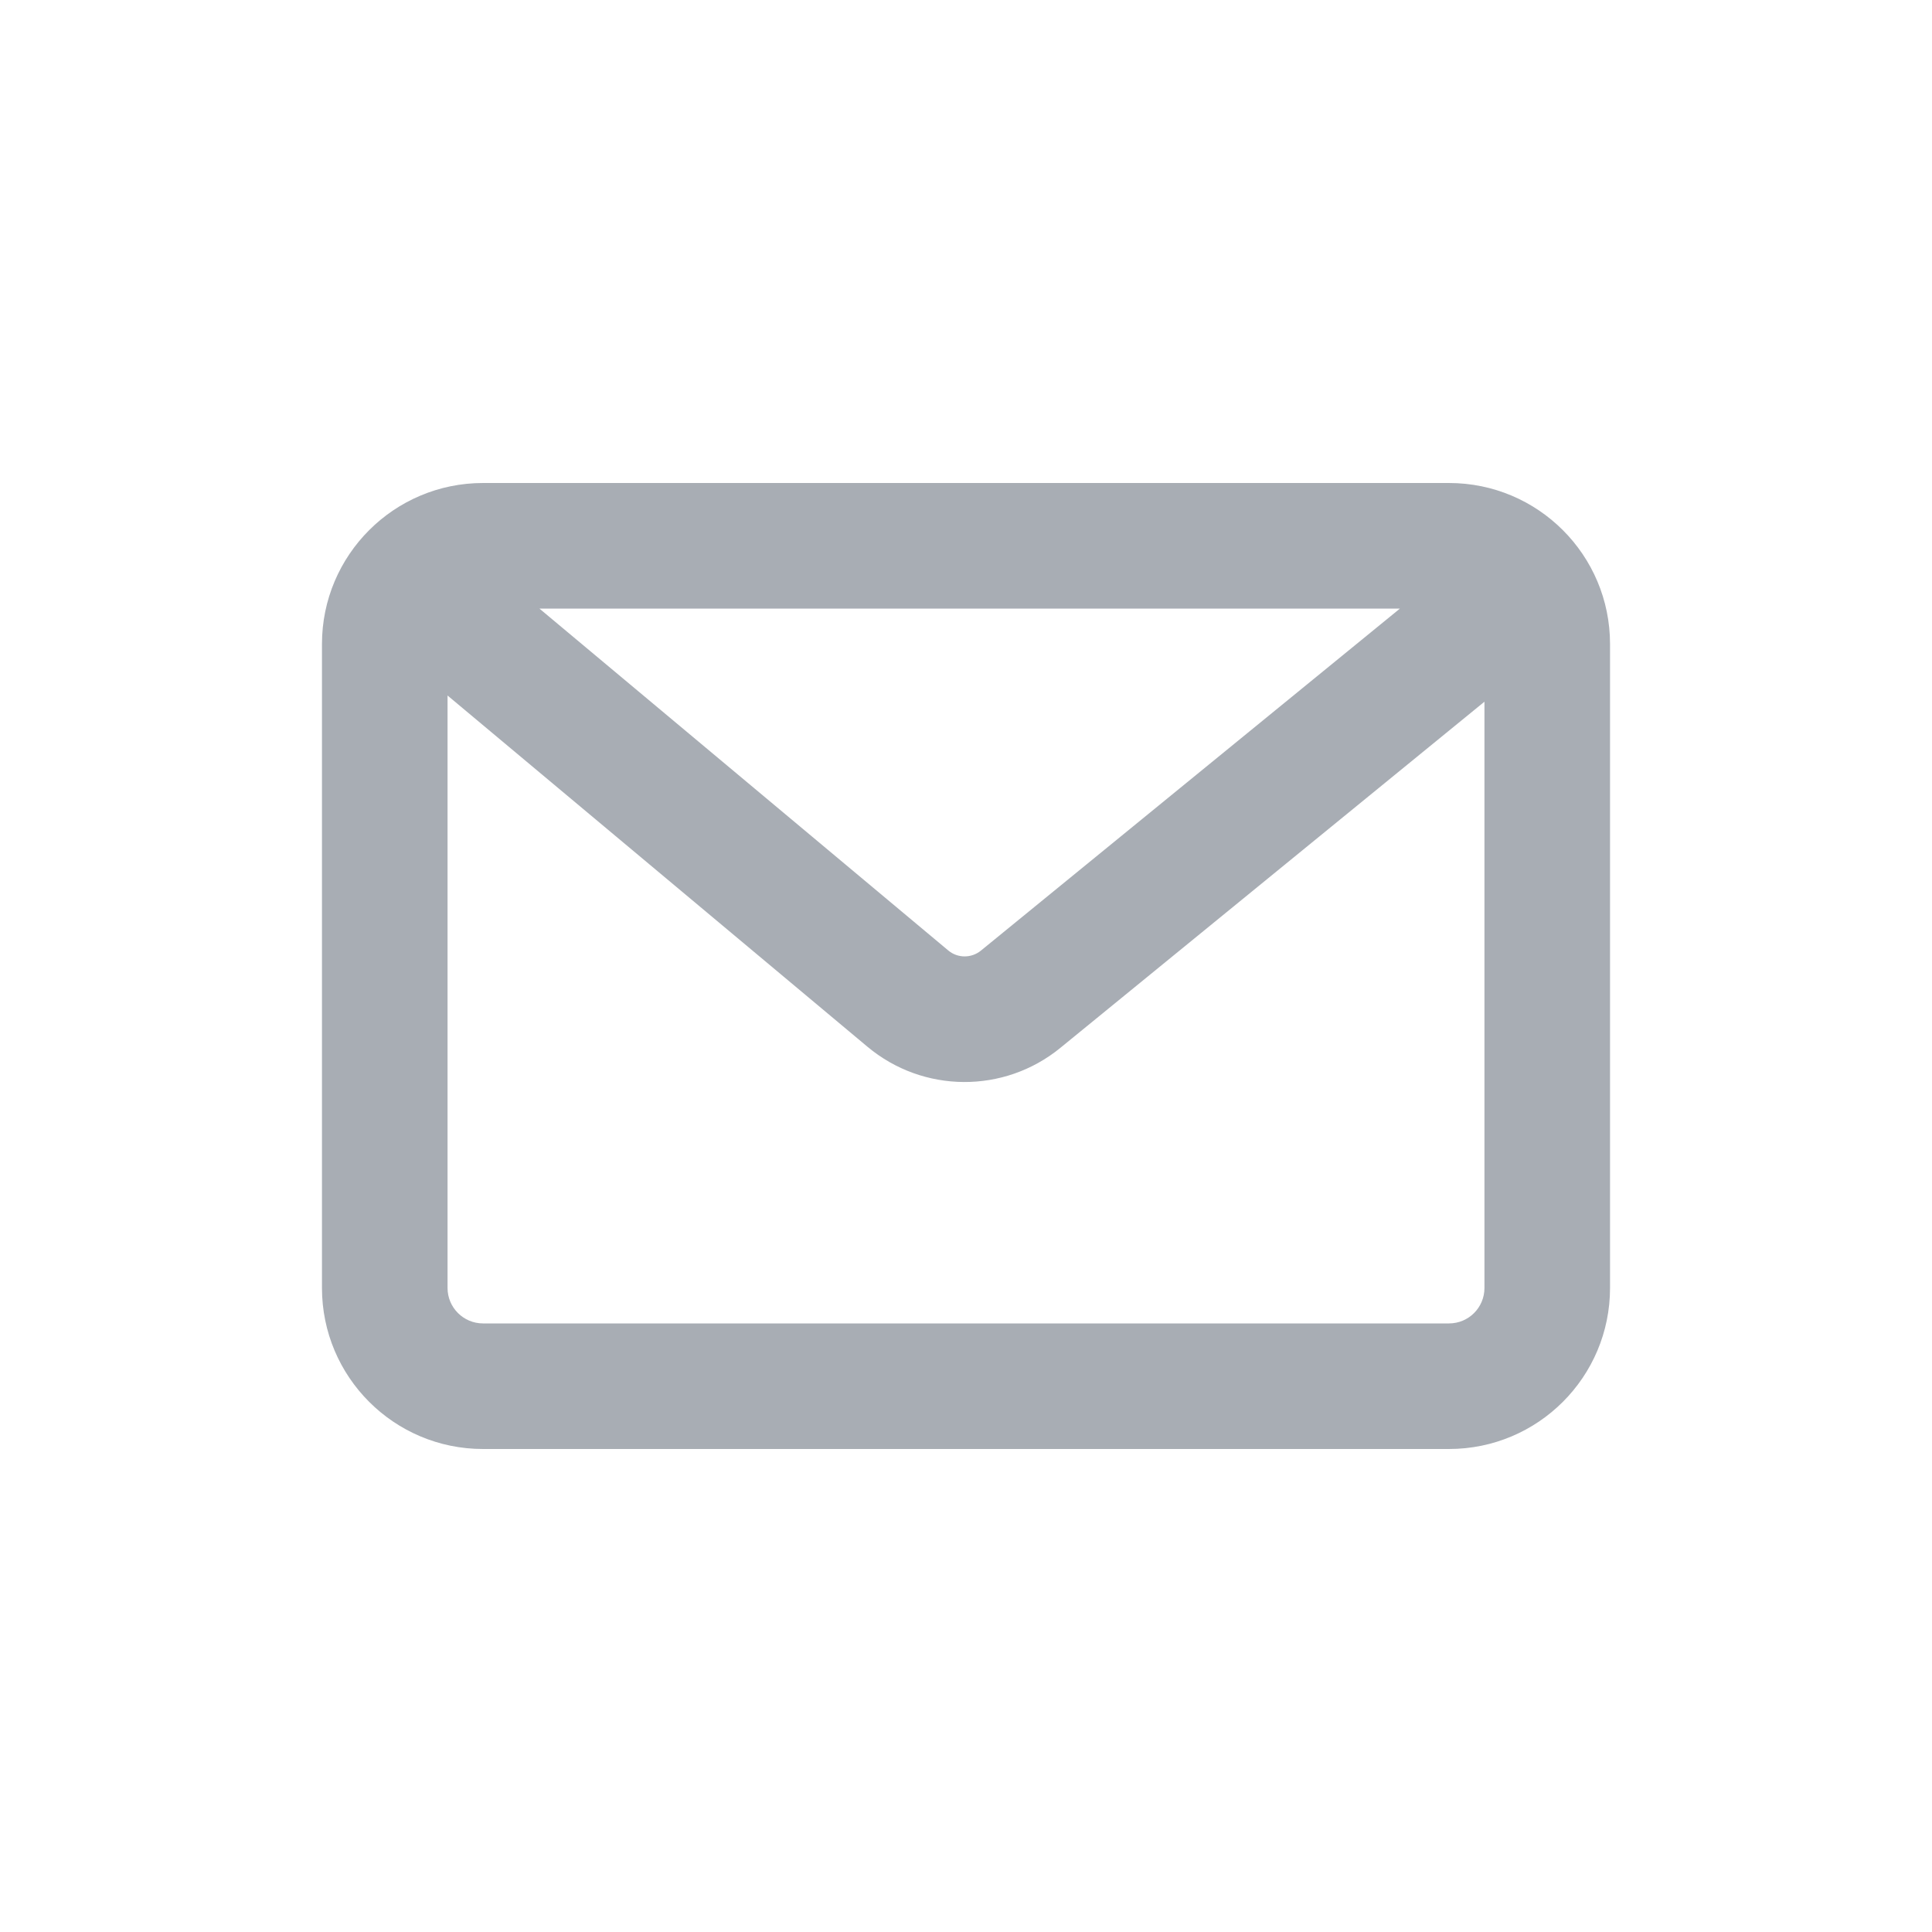 <svg width="20" height="20" viewBox="0 0 20 20" fill="none" xmlns="http://www.w3.org/2000/svg">
<path fill-rule="evenodd" clip-rule="evenodd" d="M3.333 6.667C3.333 5.746 4.08 5 5 5H15C15.921 5 16.667 5.746 16.667 6.667V13.333C16.667 14.254 15.921 15 15 15H5C4.08 15 3.333 14.254 3.333 13.333V6.667ZM14.492 6.3H5.584L9.815 9.838C9.913 9.921 10.055 9.921 10.154 9.841L14.492 6.3ZM4.633 7.2V13.333C4.633 13.536 4.798 13.7 5 13.7H15C15.203 13.7 15.367 13.536 15.367 13.333V7.264L10.976 10.848C10.394 11.323 9.557 11.318 8.98 10.836L4.633 7.2Z" fill="#A8ADB4"/>
</svg>
